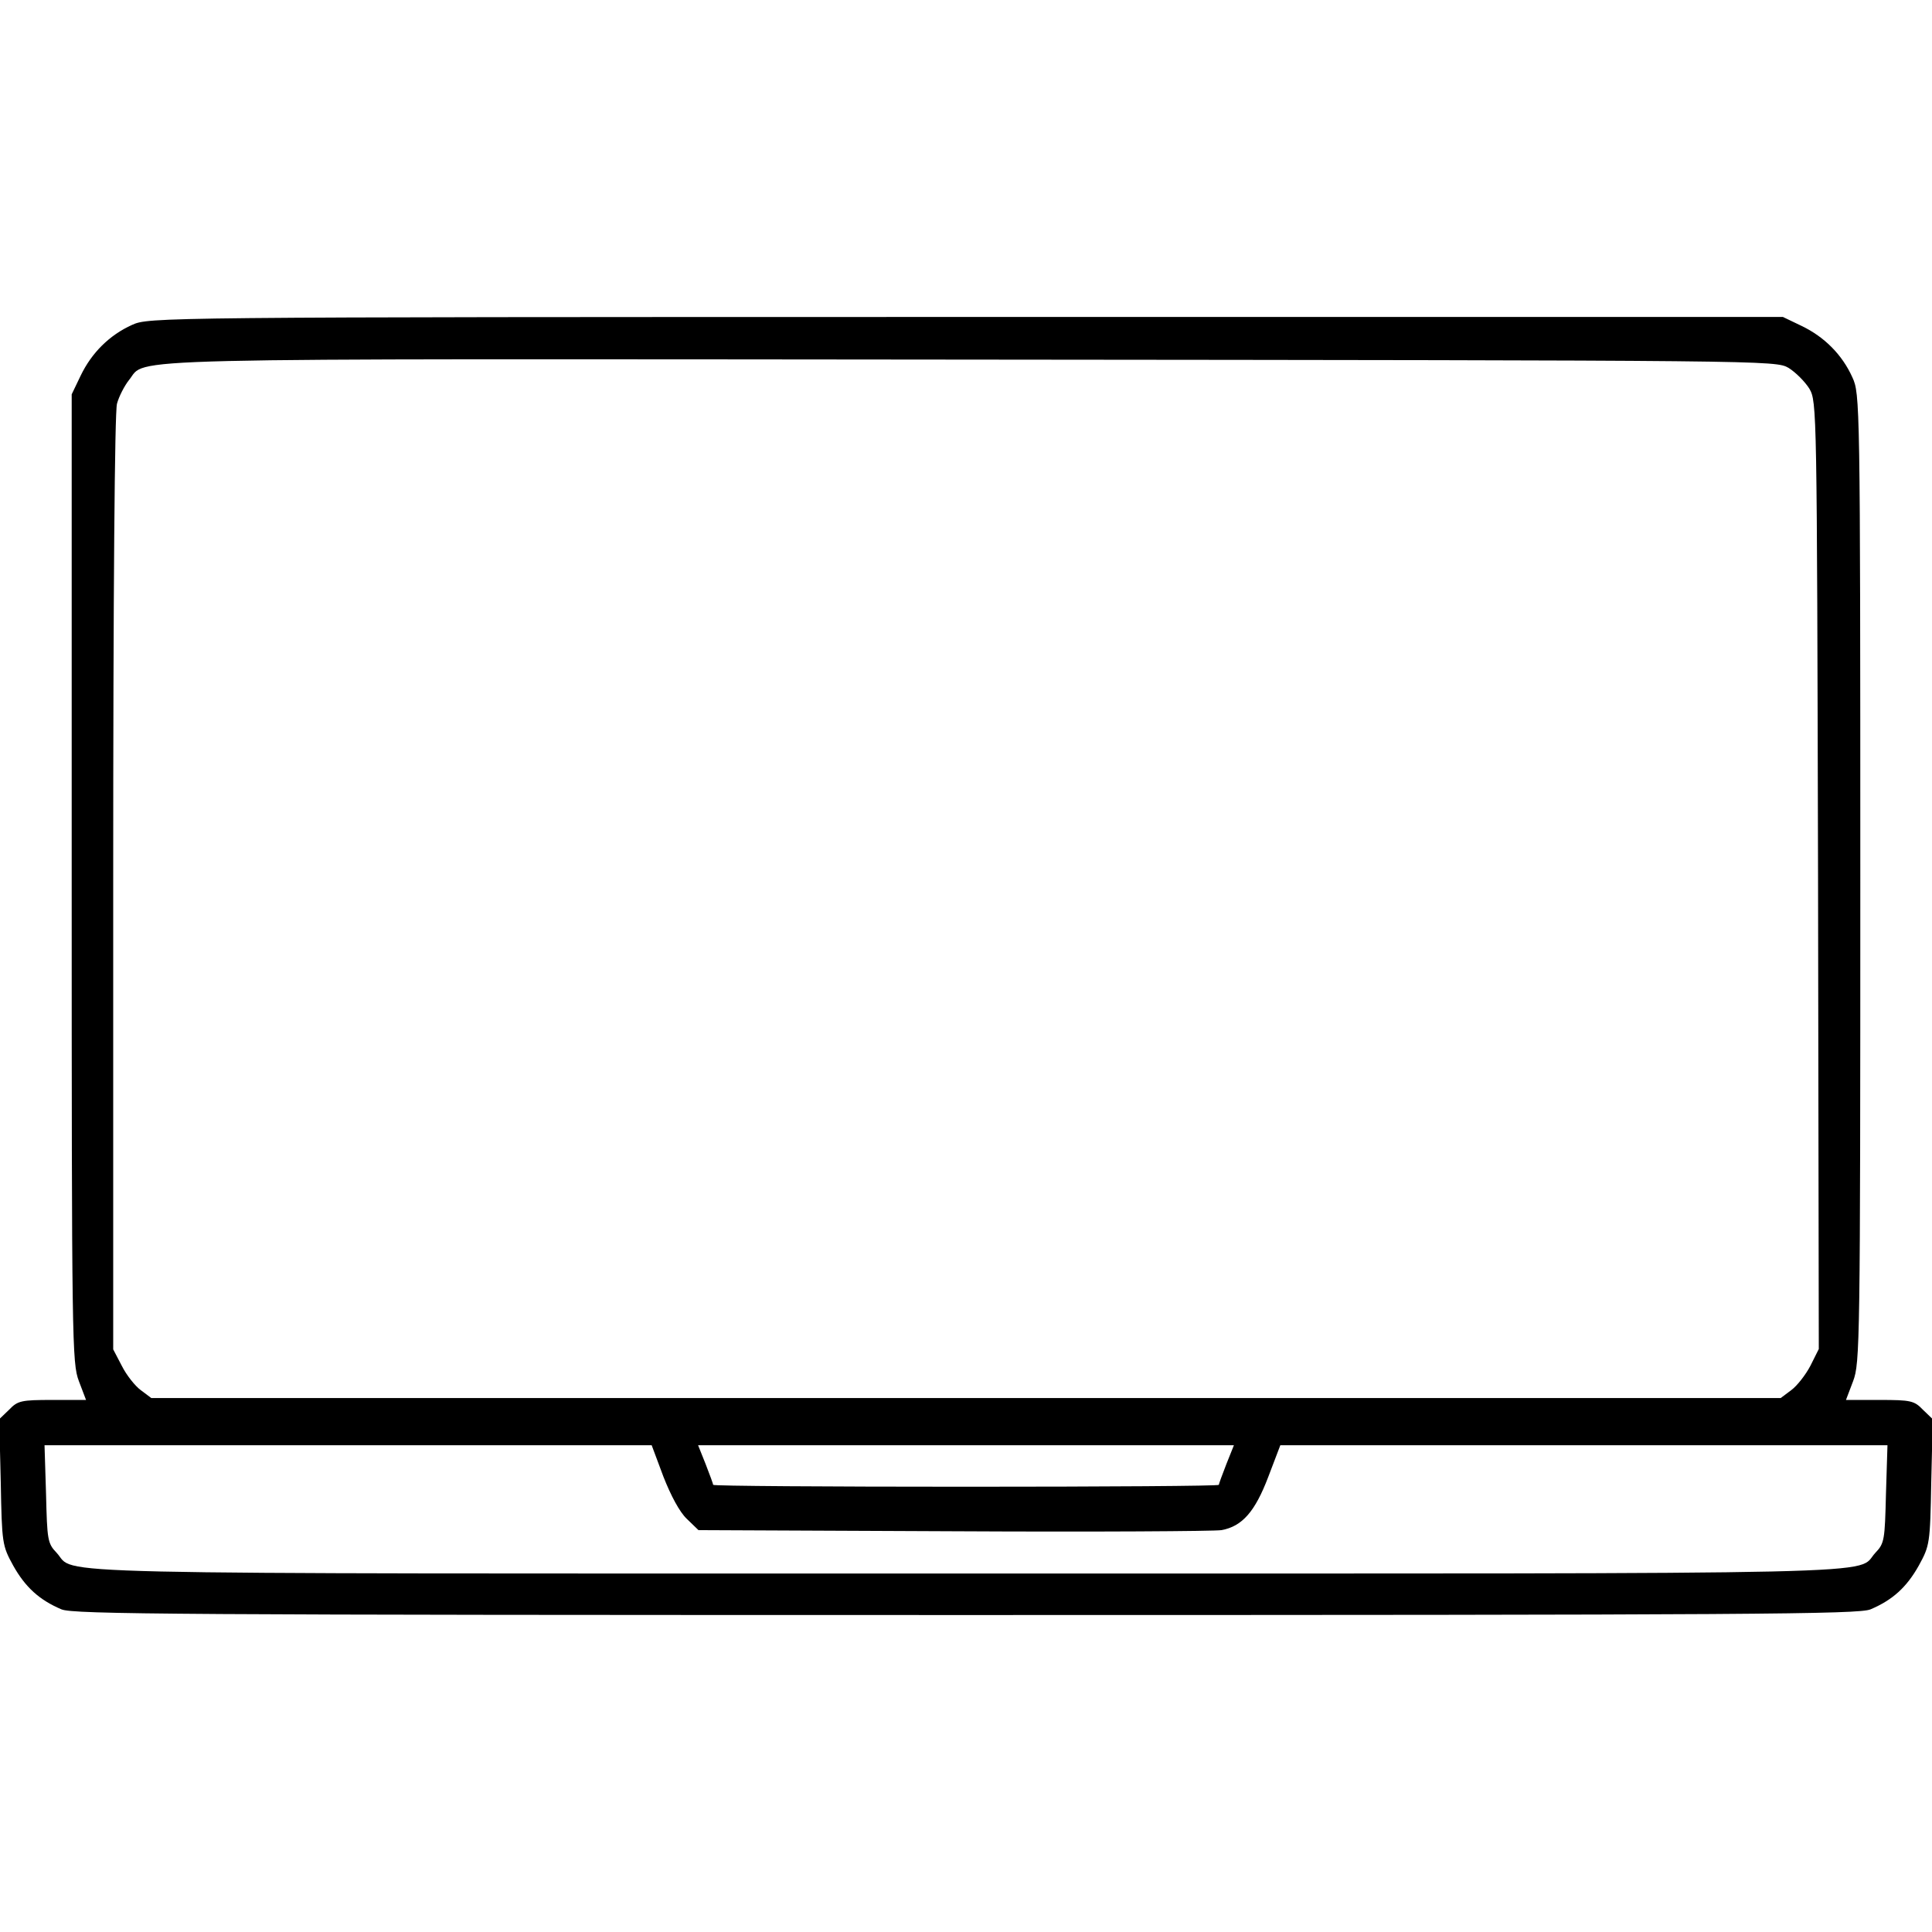 <?xml version="1.0" standalone="no"?>
<!DOCTYPE svg PUBLIC "-//W3C//DTD SVG 20010904//EN"
 "http://www.w3.org/TR/2001/REC-SVG-20010904/DTD/svg10.dtd">
<svg version="1.0" xmlns="http://www.w3.org/2000/svg"
 width="512pt" height="512pt" viewBox="0 0 512 512"
 preserveAspectRatio="xMidYMid meet">

<g transform="translate(0,512) scale(0.1,-0.1)"
fill="#000000" stroke="none">
<path d="M350 4259 c-60 -27 -107 -74 -136 -134 l-24 -50 0 -1282 c0 -1237 1
-1285 19 -1333 l19 -50 -89 0 c-83 0 -92 -2 -115 -26 l-26 -25 4 -167 c3 -163
4 -168 33 -221 32 -57 69 -91 128 -116 32 -13 300 -15 2397 -15 2097 0 2365 2
2397 15 59 25 96 59 128 116 29 53 30 58 33 221 l4 167 -26 25 c-23 24 -32 26
-115 26 l-89 0 19 50 c18 48 19 96 19 1333 0 1268 -1 1283 -21 1327 -27 60
-74 107 -134 136 l-50 24 -2165 0 c-2156 0 -2165 -1 -2210 -21z m4390 -114
c19 -12 43 -36 55 -55 20 -35 20 -48 23 -1290 l2 -1255 -22 -44 c-13 -25 -36
-54 -51 -65 l-28 -21 -2159 0 -2159 0 -28 21 c-15 11 -38 40 -50 64 l-23 44 0
1236 c0 781 4 1248 10 1270 5 19 20 48 32 63 49 60 -91 56 2233 54 2122 -2
2130 -2 2165 -22z m-2982 -2938 c20 -51 43 -94 62 -112 l31 -30 677 -3 c372
-2 691 0 709 3 55 10 89 49 124 141 l32 84 805 0 804 0 -4 -129 c-3 -122 -4
-131 -28 -156 -55 -59 124 -55 -2410 -55 -2534 0 -2355 -4 -2410 55 -24 25
-25 34 -28 156 l-4 129 804 0 805 0 31 -83z m1492 33 c-11 -28 -20 -53 -20
-55 0 -3 -301 -5 -670 -5 -368 0 -670 2 -670 5 0 2 -9 27 -20 55 l-20 50 710
0 710 0 -20 -50z"/>
</g>
</svg>

